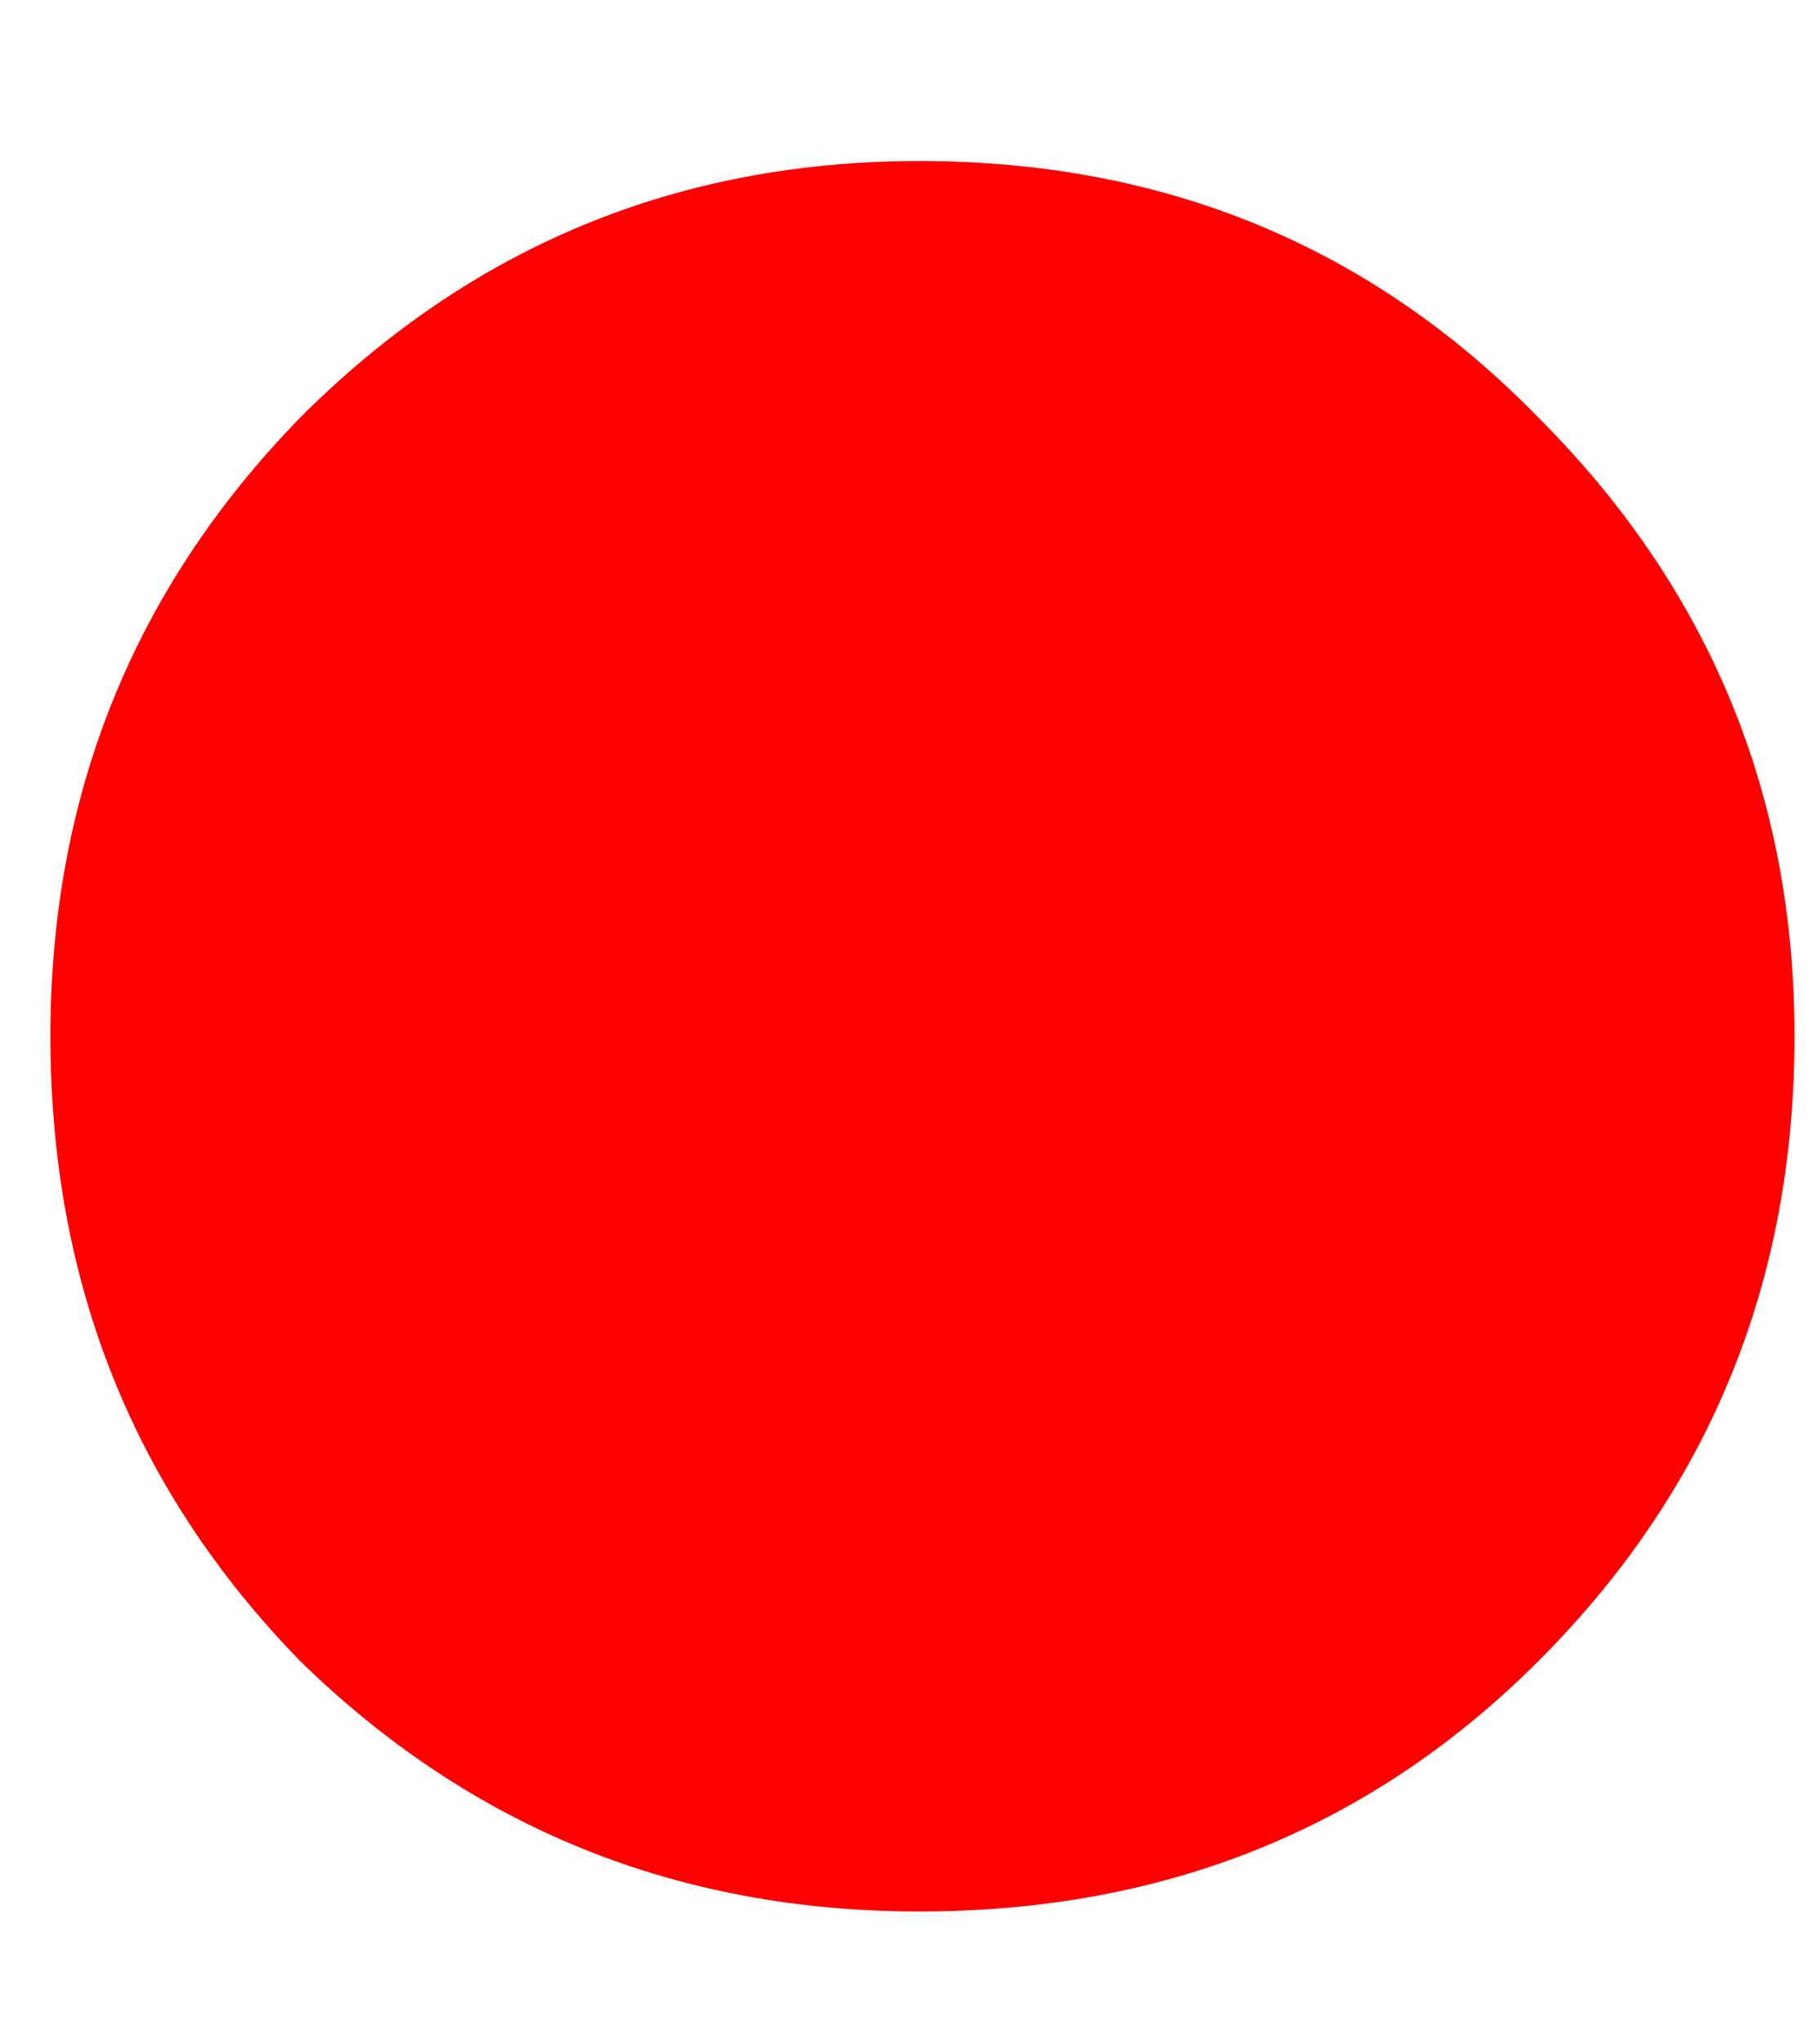 <svg width="8" height="9" viewBox="0 0 8 9" fill="none" xmlns="http://www.w3.org/2000/svg">
<path d="M4.048 8.415C2.983 8.415 2.075 8.048 1.323 7.314C0.589 6.562 0.222 5.645 0.222 4.562C0.222 3.498 0.589 2.59 1.323 1.837C2.075 1.085 2.983 0.709 4.048 0.709C5.13 0.709 6.038 1.085 6.772 1.837C7.525 2.59 7.901 3.498 7.901 4.562C7.901 5.645 7.525 6.562 6.772 7.314C6.038 8.048 5.13 8.415 4.048 8.415Z" fill="#FF0000"/>
</svg>
